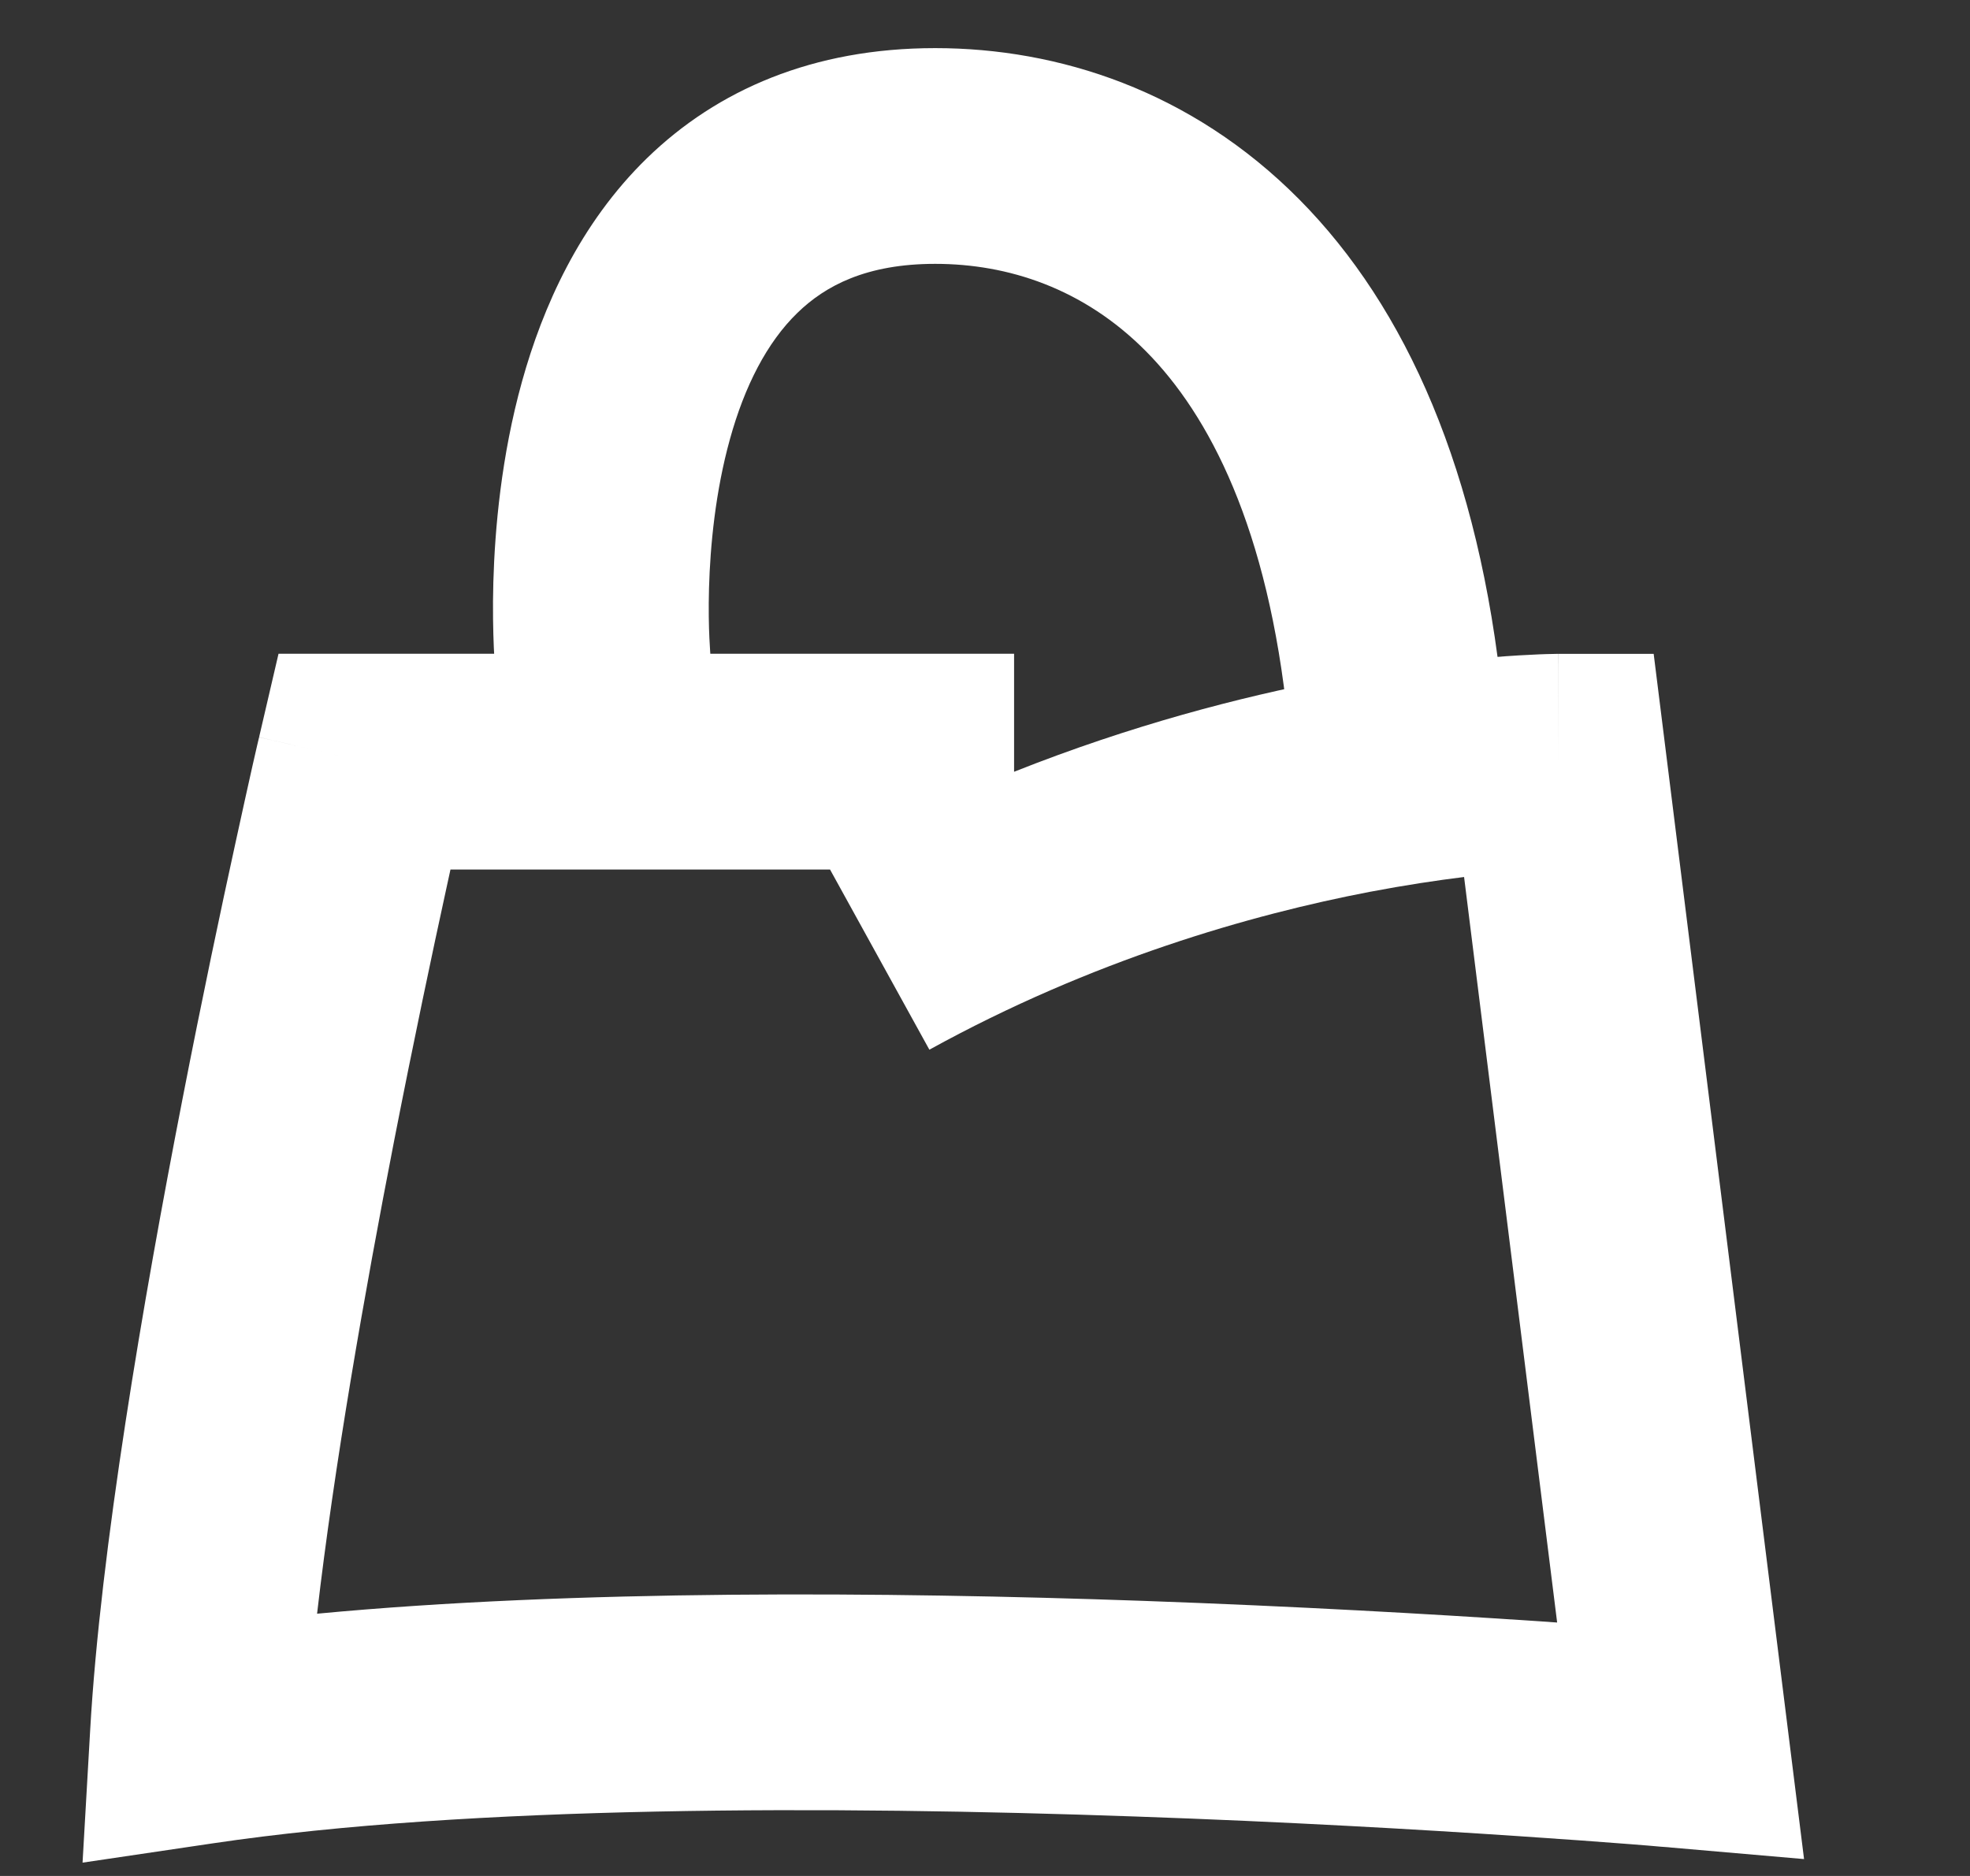 <svg width="21" height="20" viewBox="0 0 21 20" fill="none" xmlns="http://www.w3.org/2000/svg">
<rect x="0" y="0" width="21" height="20" fill="#333333" stroke="none"/>
<g clip-path="url(#clip0)">
<path fill-rule="evenodd" clip-rule="evenodd" d="M2.969 6.97H10.81V8.228C12.064 7.73 13.226 7.43 14.17 7.249C14.888 7.112 15.486 7.042 15.909 7.007C16.121 6.99 16.29 6.981 16.41 6.976C16.469 6.974 16.517 6.972 16.551 6.972C16.568 6.971 16.581 6.971 16.592 6.971C16.597 6.971 16.601 6.971 16.605 6.971L16.61 6.971L16.612 6.971C16.612 6.971 16.613 6.971 16.613 8.121V6.971L17.628 6.971L19.231 19.82L17.814 19.697L17.814 19.697L17.787 19.694C17.769 19.693 17.741 19.691 17.704 19.688C17.63 19.681 17.52 19.672 17.378 19.661C17.094 19.639 16.681 19.608 16.166 19.574C15.137 19.505 13.706 19.422 12.1 19.366C8.864 19.251 5.004 19.246 2.277 19.651L0.88 19.858L0.961 18.448C1.07 16.526 1.528 13.859 1.945 11.719C2.155 10.639 2.359 9.676 2.511 8.982C2.586 8.636 2.649 8.356 2.692 8.162C2.714 8.066 2.732 7.99 2.743 7.939C2.749 7.913 2.754 7.894 2.757 7.88L2.762 7.86C2.762 7.859 2.762 7.859 3.882 8.12L2.762 7.859L2.969 6.97ZM4.802 9.27C4.788 9.335 4.773 9.402 4.758 9.472C4.609 10.154 4.409 11.1 4.202 12.159C3.885 13.786 3.561 15.639 3.38 17.204C6.123 16.945 9.437 16.97 12.182 17.067C13.817 17.125 15.273 17.209 16.32 17.279C16.416 17.286 16.509 17.292 16.599 17.298L15.607 9.35C15.321 9.385 14.982 9.436 14.602 9.508C13.341 9.75 11.647 10.232 9.907 11.191L8.848 9.27H4.802Z" fill="white"/>
<path fill-rule="evenodd" clip-rule="evenodd" d="M7.572 6.975C7.572 6.974 7.572 6.974 6.428 7.085C5.283 7.196 5.283 7.196 5.283 7.195L5.283 7.194L5.283 7.192L5.282 7.186C5.282 7.181 5.281 7.175 5.28 7.167C5.279 7.152 5.278 7.132 5.276 7.107C5.272 7.057 5.268 6.988 5.264 6.902C5.257 6.731 5.251 6.491 5.259 6.206C5.275 5.642 5.343 4.864 5.565 4.066C5.785 3.275 6.178 2.386 6.897 1.686C7.646 0.958 8.668 0.513 9.969 0.513C11.28 0.513 12.699 0.965 13.85 2.126C14.993 3.28 15.77 5.032 16.017 7.456L13.729 7.688C13.519 5.627 12.889 4.424 12.216 3.745C11.55 3.073 10.745 2.813 9.969 2.813C9.236 2.813 8.798 3.046 8.501 3.335C8.175 3.651 7.937 4.118 7.781 4.682C7.626 5.24 7.571 5.817 7.558 6.27C7.552 6.493 7.556 6.677 7.562 6.802C7.565 6.864 7.568 6.912 7.57 6.941C7.571 6.956 7.572 6.966 7.572 6.972L7.573 6.976L7.572 6.975Z" fill="white"/>
</g>
<defs>
<clipPath id="clip0">
<rect width="20" height="20" fill="white" transform="translate(0.011)"/>
</clipPath>
</defs>
</svg>
